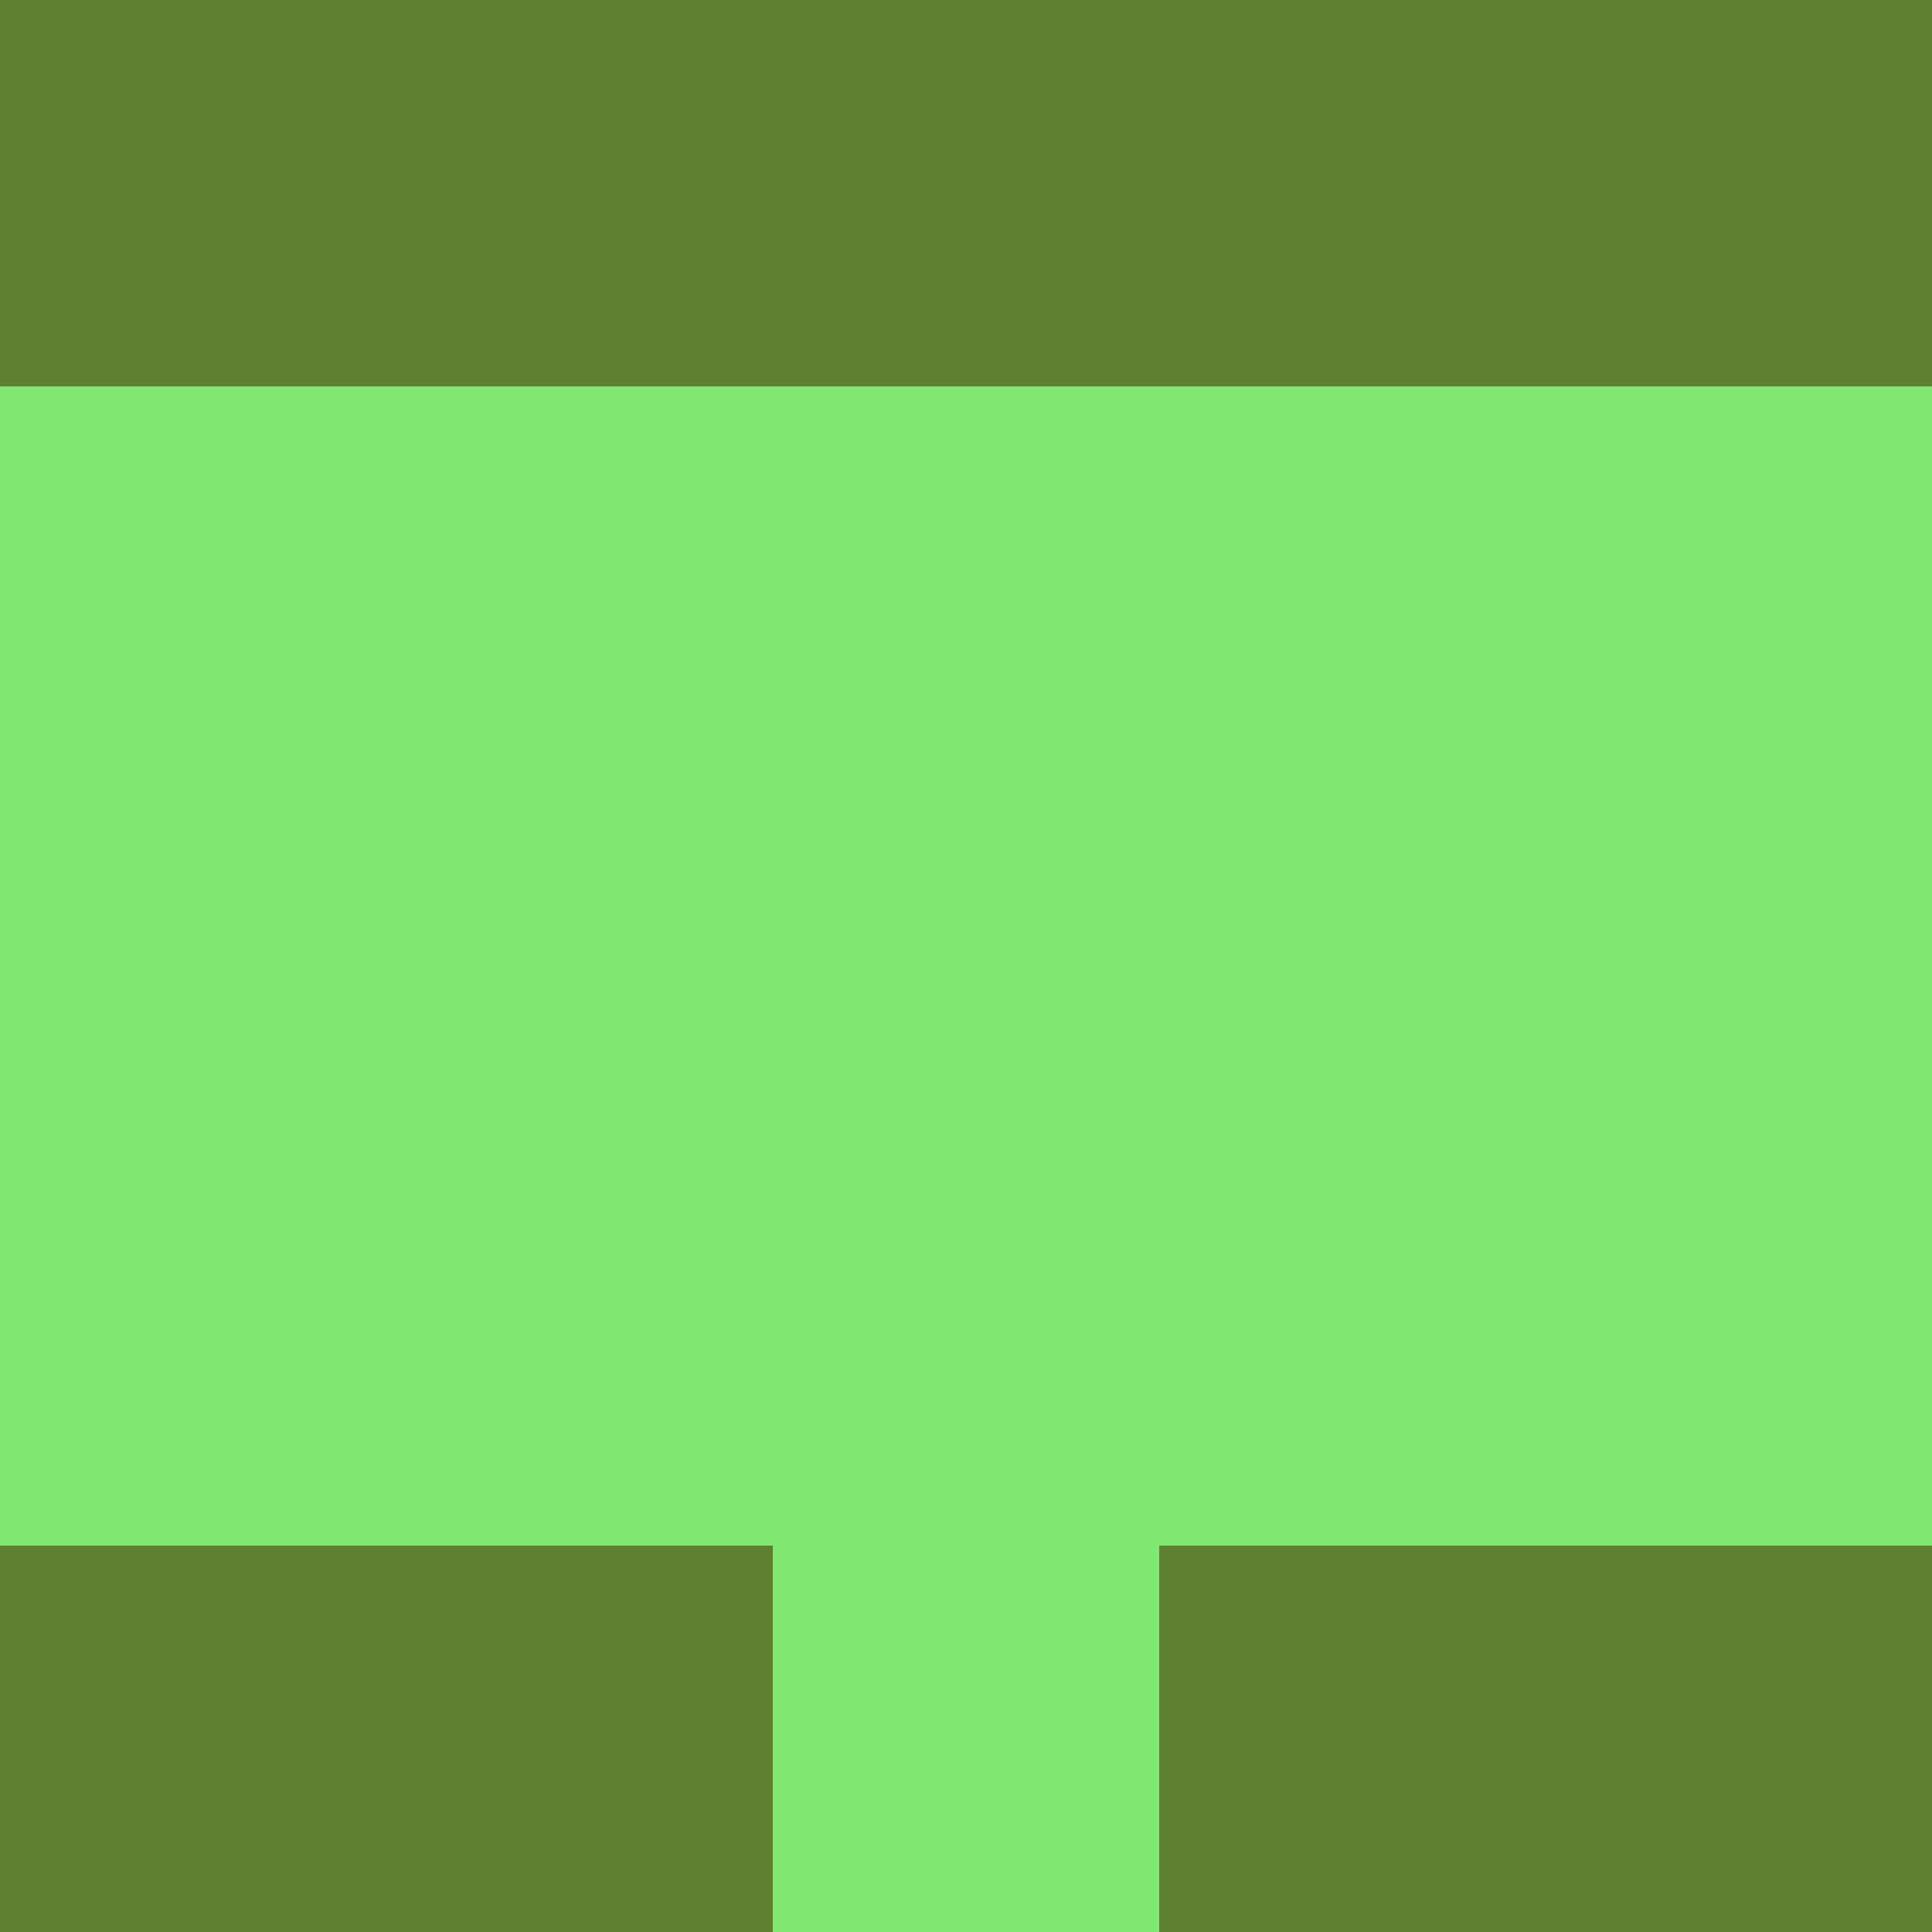 <?xml version="1.0" encoding="utf-8"?>
<!DOCTYPE svg PUBLIC "-//W3C//DTD SVG 20010904//EN"
"http://www.w3.org/TR/2001/REC-SVG-20010904/DTD/svg10.dtd">
<svg viewBox="0 0 5 5" height="100" width="100" xml:lang="fr"
     xmlns="http://www.w3.org/2000/svg"
     xmlns:xlink="http://www.w3.org/1999/xlink">
                        <rect x="0" y="0" height="1" width="1" fill="#5E822F"/>
                    <rect x="4" y="0" height="1" width="1" fill="#5E822F"/>
                    <rect x="1" y="0" height="1" width="1" fill="#5E822F"/>
                    <rect x="3" y="0" height="1" width="1" fill="#5E822F"/>
                    <rect x="2" y="0" height="1" width="1" fill="#5E822F"/>
                                <rect x="0" y="1" height="1" width="1" fill="#83E872"/>
                    <rect x="4" y="1" height="1" width="1" fill="#83E872"/>
                    <rect x="1" y="1" height="1" width="1" fill="#83E872"/>
                    <rect x="3" y="1" height="1" width="1" fill="#83E872"/>
                    <rect x="2" y="1" height="1" width="1" fill="#83E872"/>
                                <rect x="0" y="2" height="1" width="1" fill="#83E872"/>
                    <rect x="4" y="2" height="1" width="1" fill="#83E872"/>
                    <rect x="1" y="2" height="1" width="1" fill="#83E872"/>
                    <rect x="3" y="2" height="1" width="1" fill="#83E872"/>
                    <rect x="2" y="2" height="1" width="1" fill="#83E872"/>
                                <rect x="0" y="3" height="1" width="1" fill="#83E872"/>
                    <rect x="4" y="3" height="1" width="1" fill="#83E872"/>
                    <rect x="1" y="3" height="1" width="1" fill="#83E872"/>
                    <rect x="3" y="3" height="1" width="1" fill="#83E872"/>
                    <rect x="2" y="3" height="1" width="1" fill="#83E872"/>
                                <rect x="0" y="4" height="1" width="1" fill="#5E822F"/>
                    <rect x="4" y="4" height="1" width="1" fill="#5E822F"/>
                    <rect x="1" y="4" height="1" width="1" fill="#5E822F"/>
                    <rect x="3" y="4" height="1" width="1" fill="#5E822F"/>
                    <rect x="2" y="4" height="1" width="1" fill="#83E872"/>
            </svg>